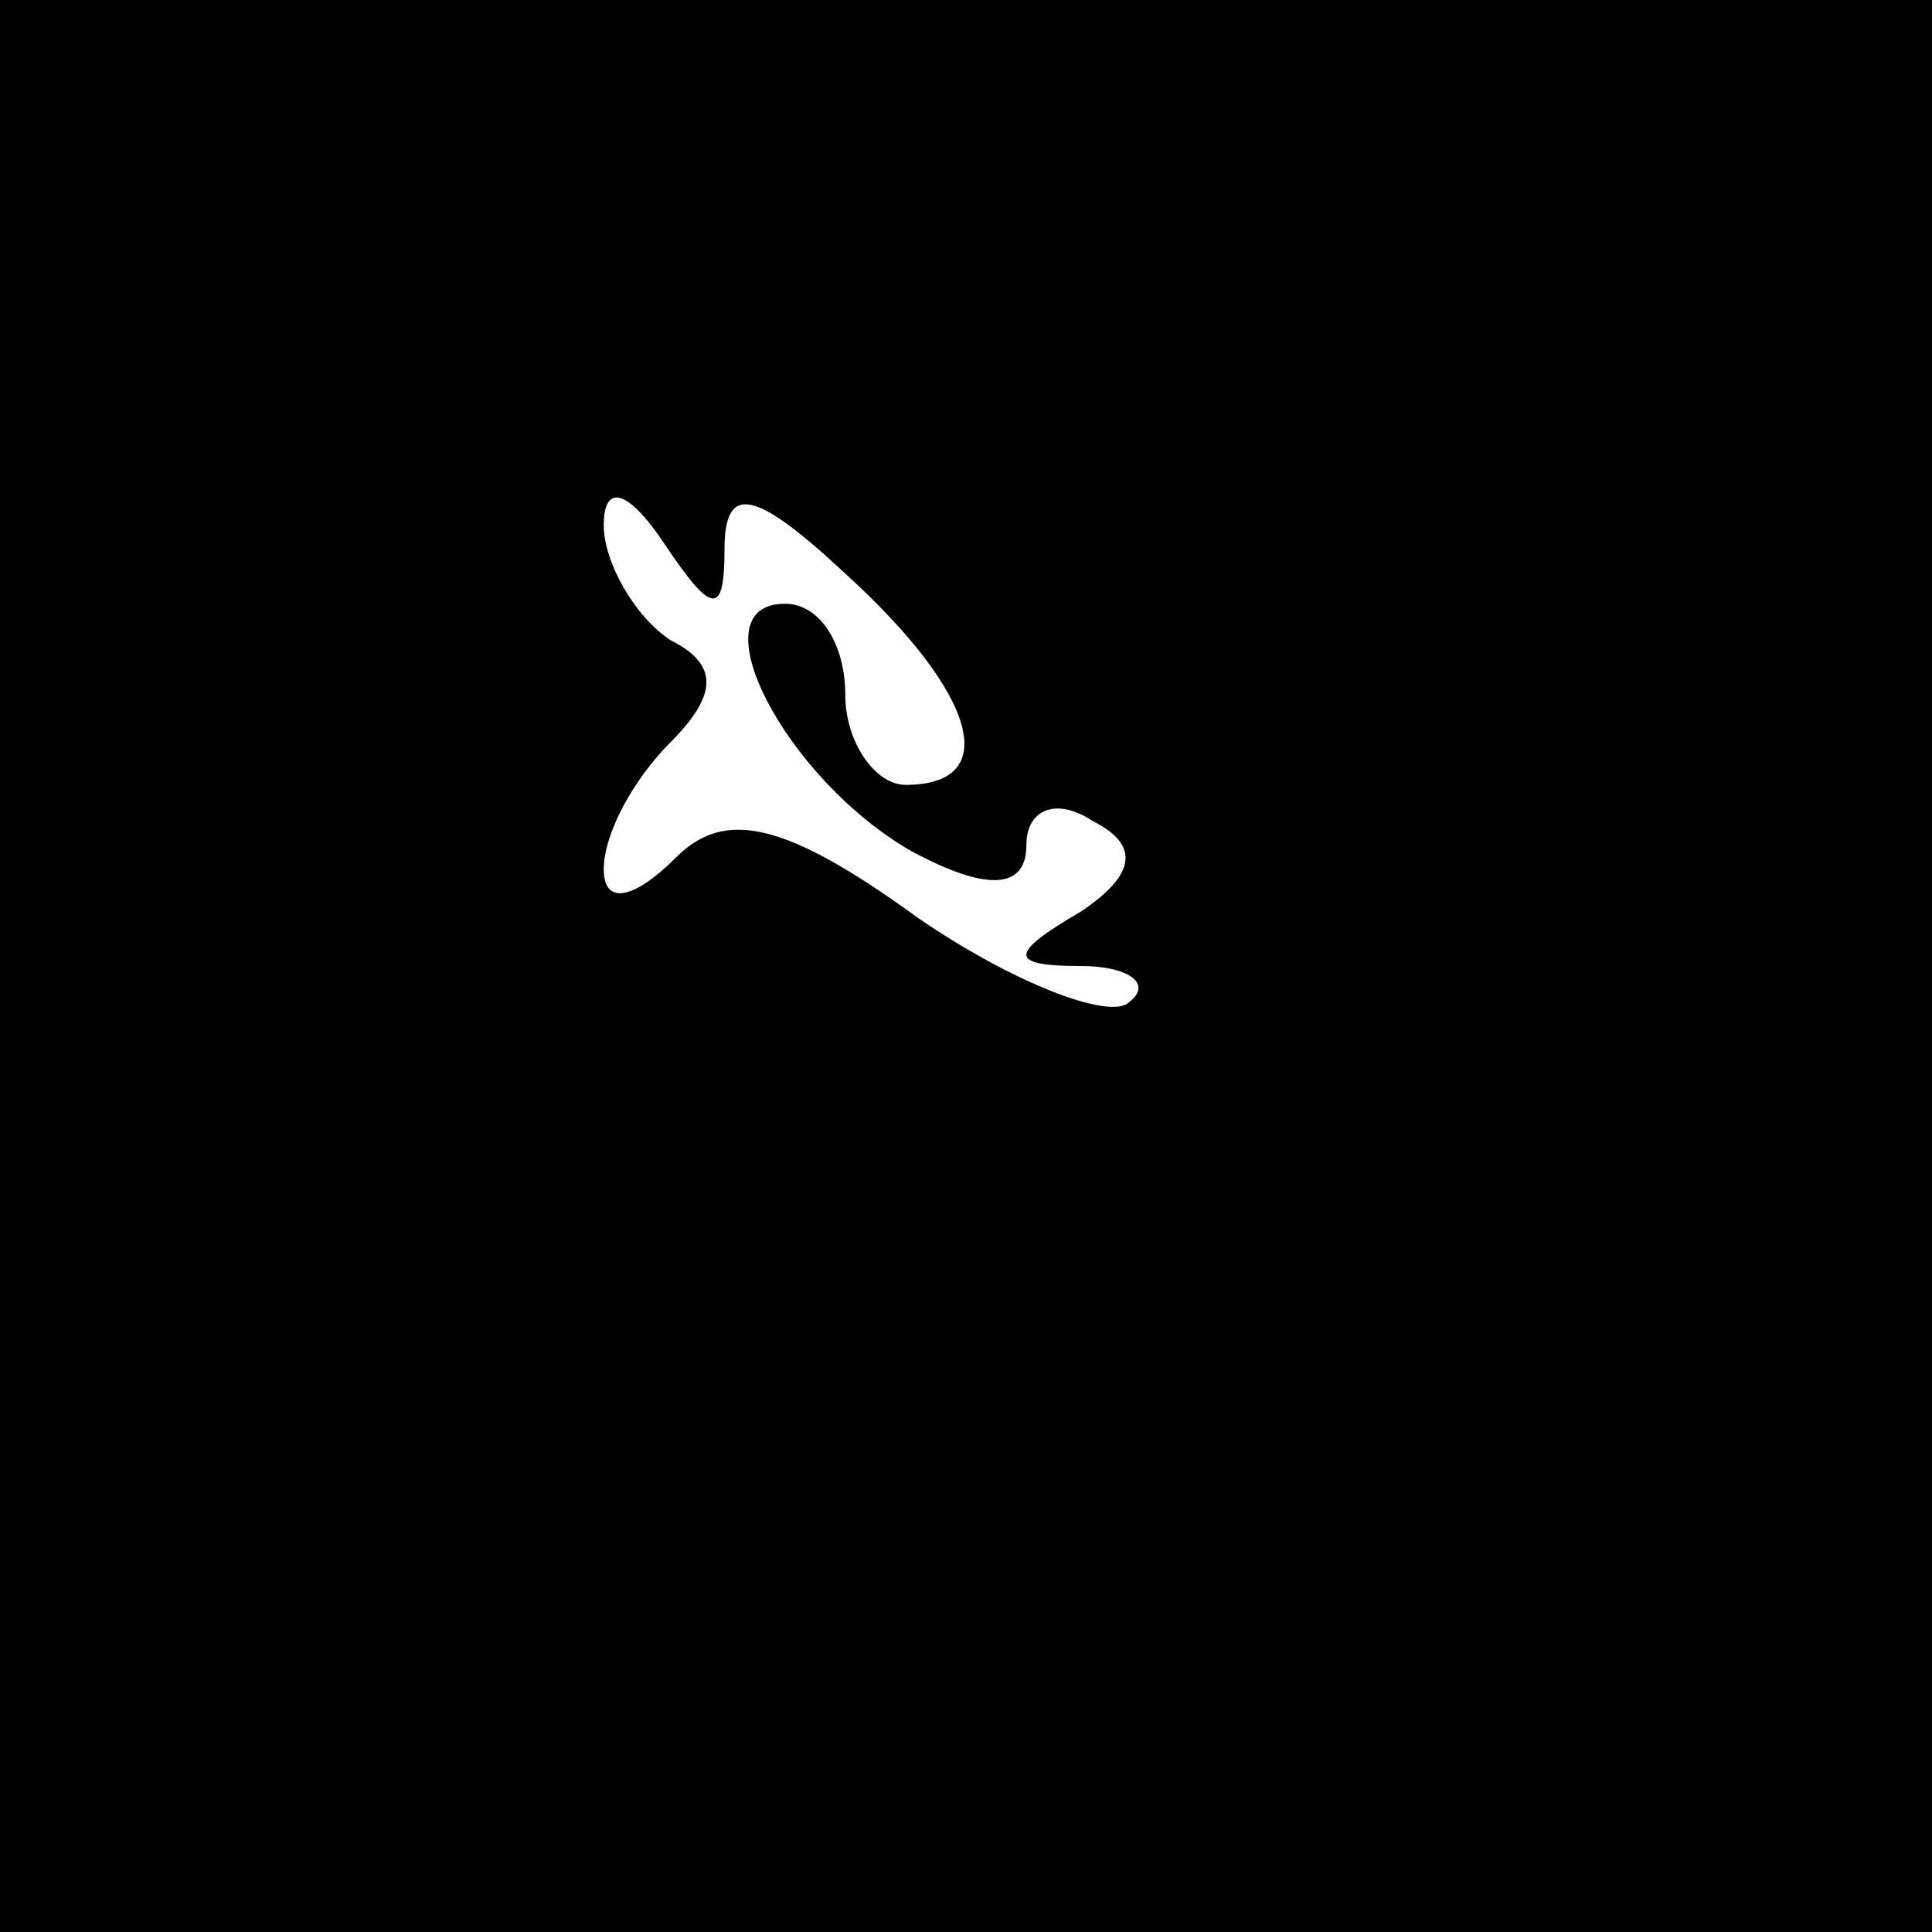 <?xml version="1.0" standalone="no"?>
<!DOCTYPE svg PUBLIC "-//W3C//DTD SVG 20010904//EN"
 "http://www.w3.org/TR/2001/REC-SVG-20010904/DTD/svg10.dtd">
<svg version="1.0" xmlns="http://www.w3.org/2000/svg"
 width="32pt" height="32pt" viewBox="0 0 32 32"
 preserveAspectRatio="xMidYMid meet">
<rect x="0" y="0" width="32" height="32" fill="#808080" stroke="none"/>
<g transform="translate(0,32) scale(0.1,-0.1)"
fill="#000000" stroke="none">
<path fill="#000000" stroke="none" d="M0 160 l0 -160 160 0 160 0 0 160 0
160 -160 0 -160 0 0 -160z"/>
<path fill="#ffffff" stroke="none" d="M120 229 c0 11 5 10 20 -4 22 -20 26
-35 10 -35 -5 0 -10 7 -10 15 0 8 -4 15 -10 15 -15 0 0 -29 21 -41 13 -7 19
-6 19 1 0 6 5 8 11 4 8 -4 7 -9 -2 -15 -12 -7 -12 -9 0 -9 8 0 12 -3 8 -6 -3
-3 -19 3 -35 14 -22 16 -32 18 -40 10 -7 -7 -12 -8 -12 -2 0 6 5 15 11 21 8 8
8 13 0 17 -6 4 -11 13 -11 19 0 7 4 6 10 -3 8 -12 10 -12 10 -1z"/>
</g>
</svg>
